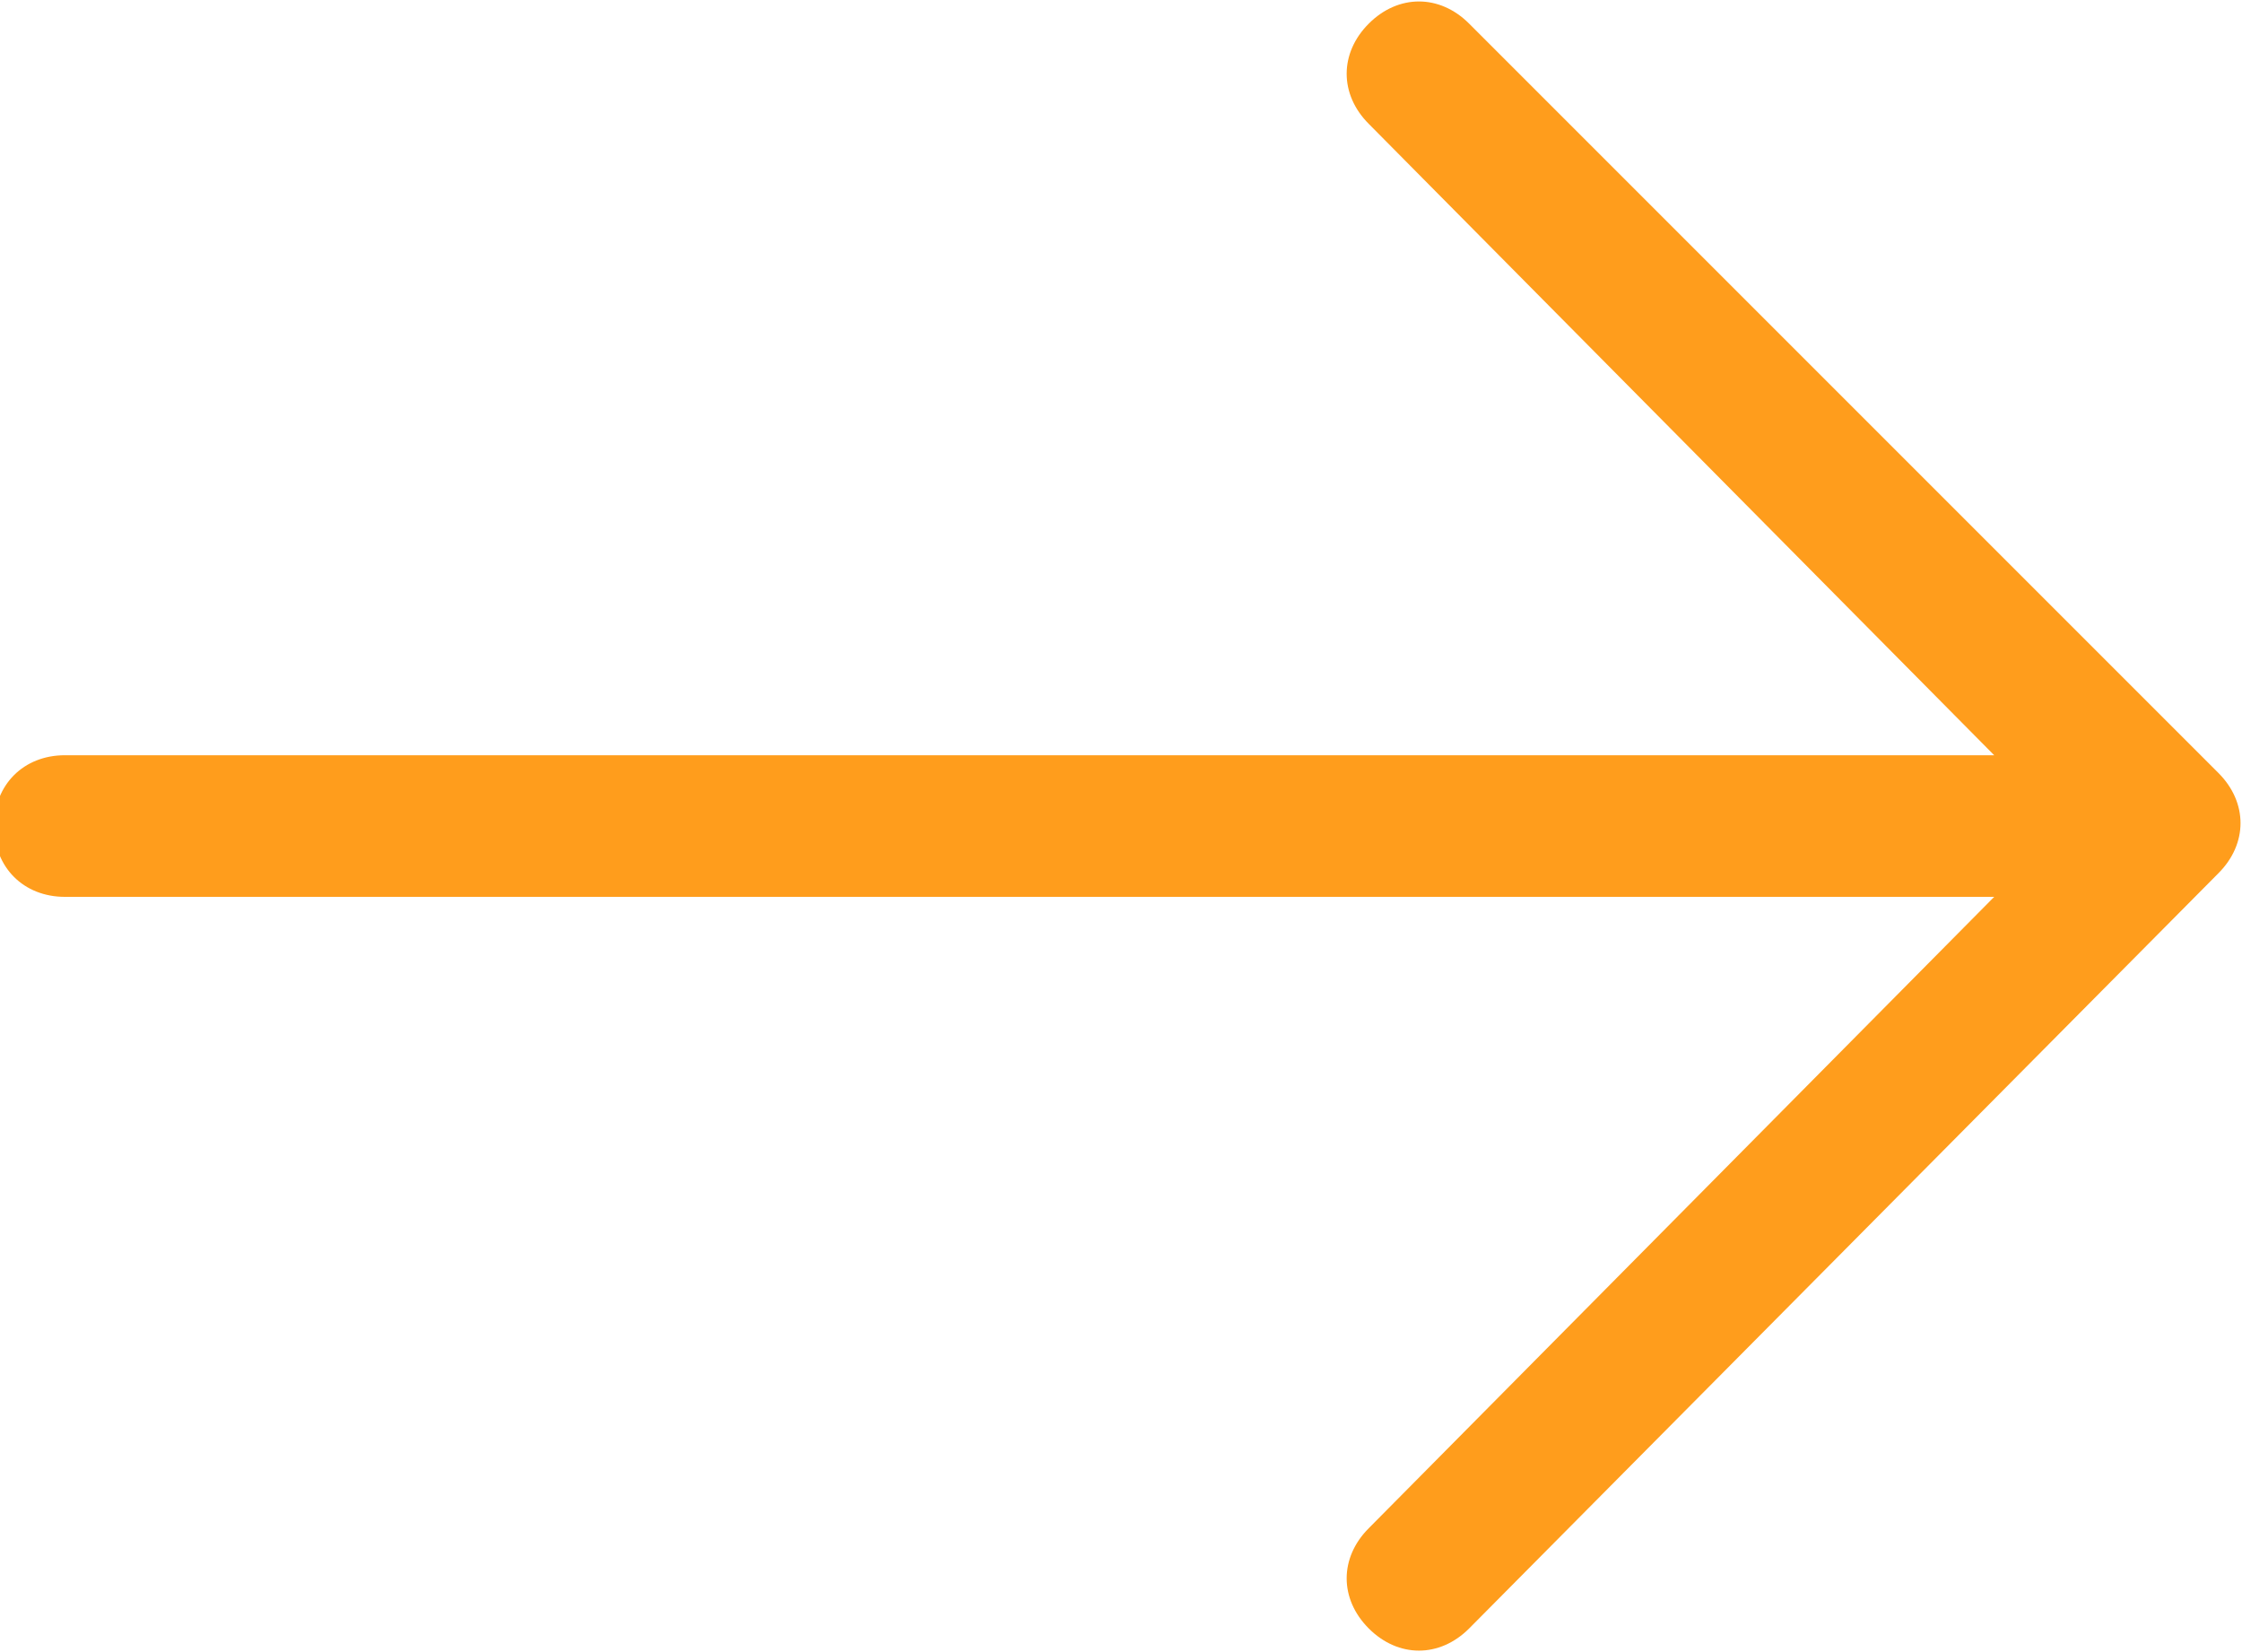 <?xml version="1.0" encoding="utf-8"?>
<!-- Generator: Adobe Illustrator 23.0.4, SVG Export Plug-In . SVG Version: 6.00 Build 0)  -->
<svg version="1.1" id="Camada_1" xmlns="http://www.w3.org/2000/svg" xmlns:xlink="http://www.w3.org/1999/xlink" x="0px" y="0px"
	 viewBox="0 0 38 28" style="enable-background:new 0 0 38 28;" xml:space="preserve">
<style type="text/css">
	.st0{fill:#FF9D1C;}
</style>
<g>
	<g transform="translate(-1463 -5473)">
		<g>
			<path id="vl9xa" class="st0" d="M1500.6,5486.1c0.5,0.5,0.5,1.2,0,1.7l-12.7,12.8c-0.5,0.5-1.2,0.5-1.7,0l0,0
				c-0.5-0.5-0.5-1.2,0-1.7l10.6-10.7h-32.7c-0.7,0-1.2-0.5-1.2-1.2l0,0c0-0.7,0.5-1.2,1.2-1.2h32.7l-10.6-10.7
				c-0.5-0.5-0.5-1.2,0-1.7s1.2-0.5,1.7,0l0,0L1500.6,5486.1z"/>
		</g>
	</g>
</g>
</svg>
